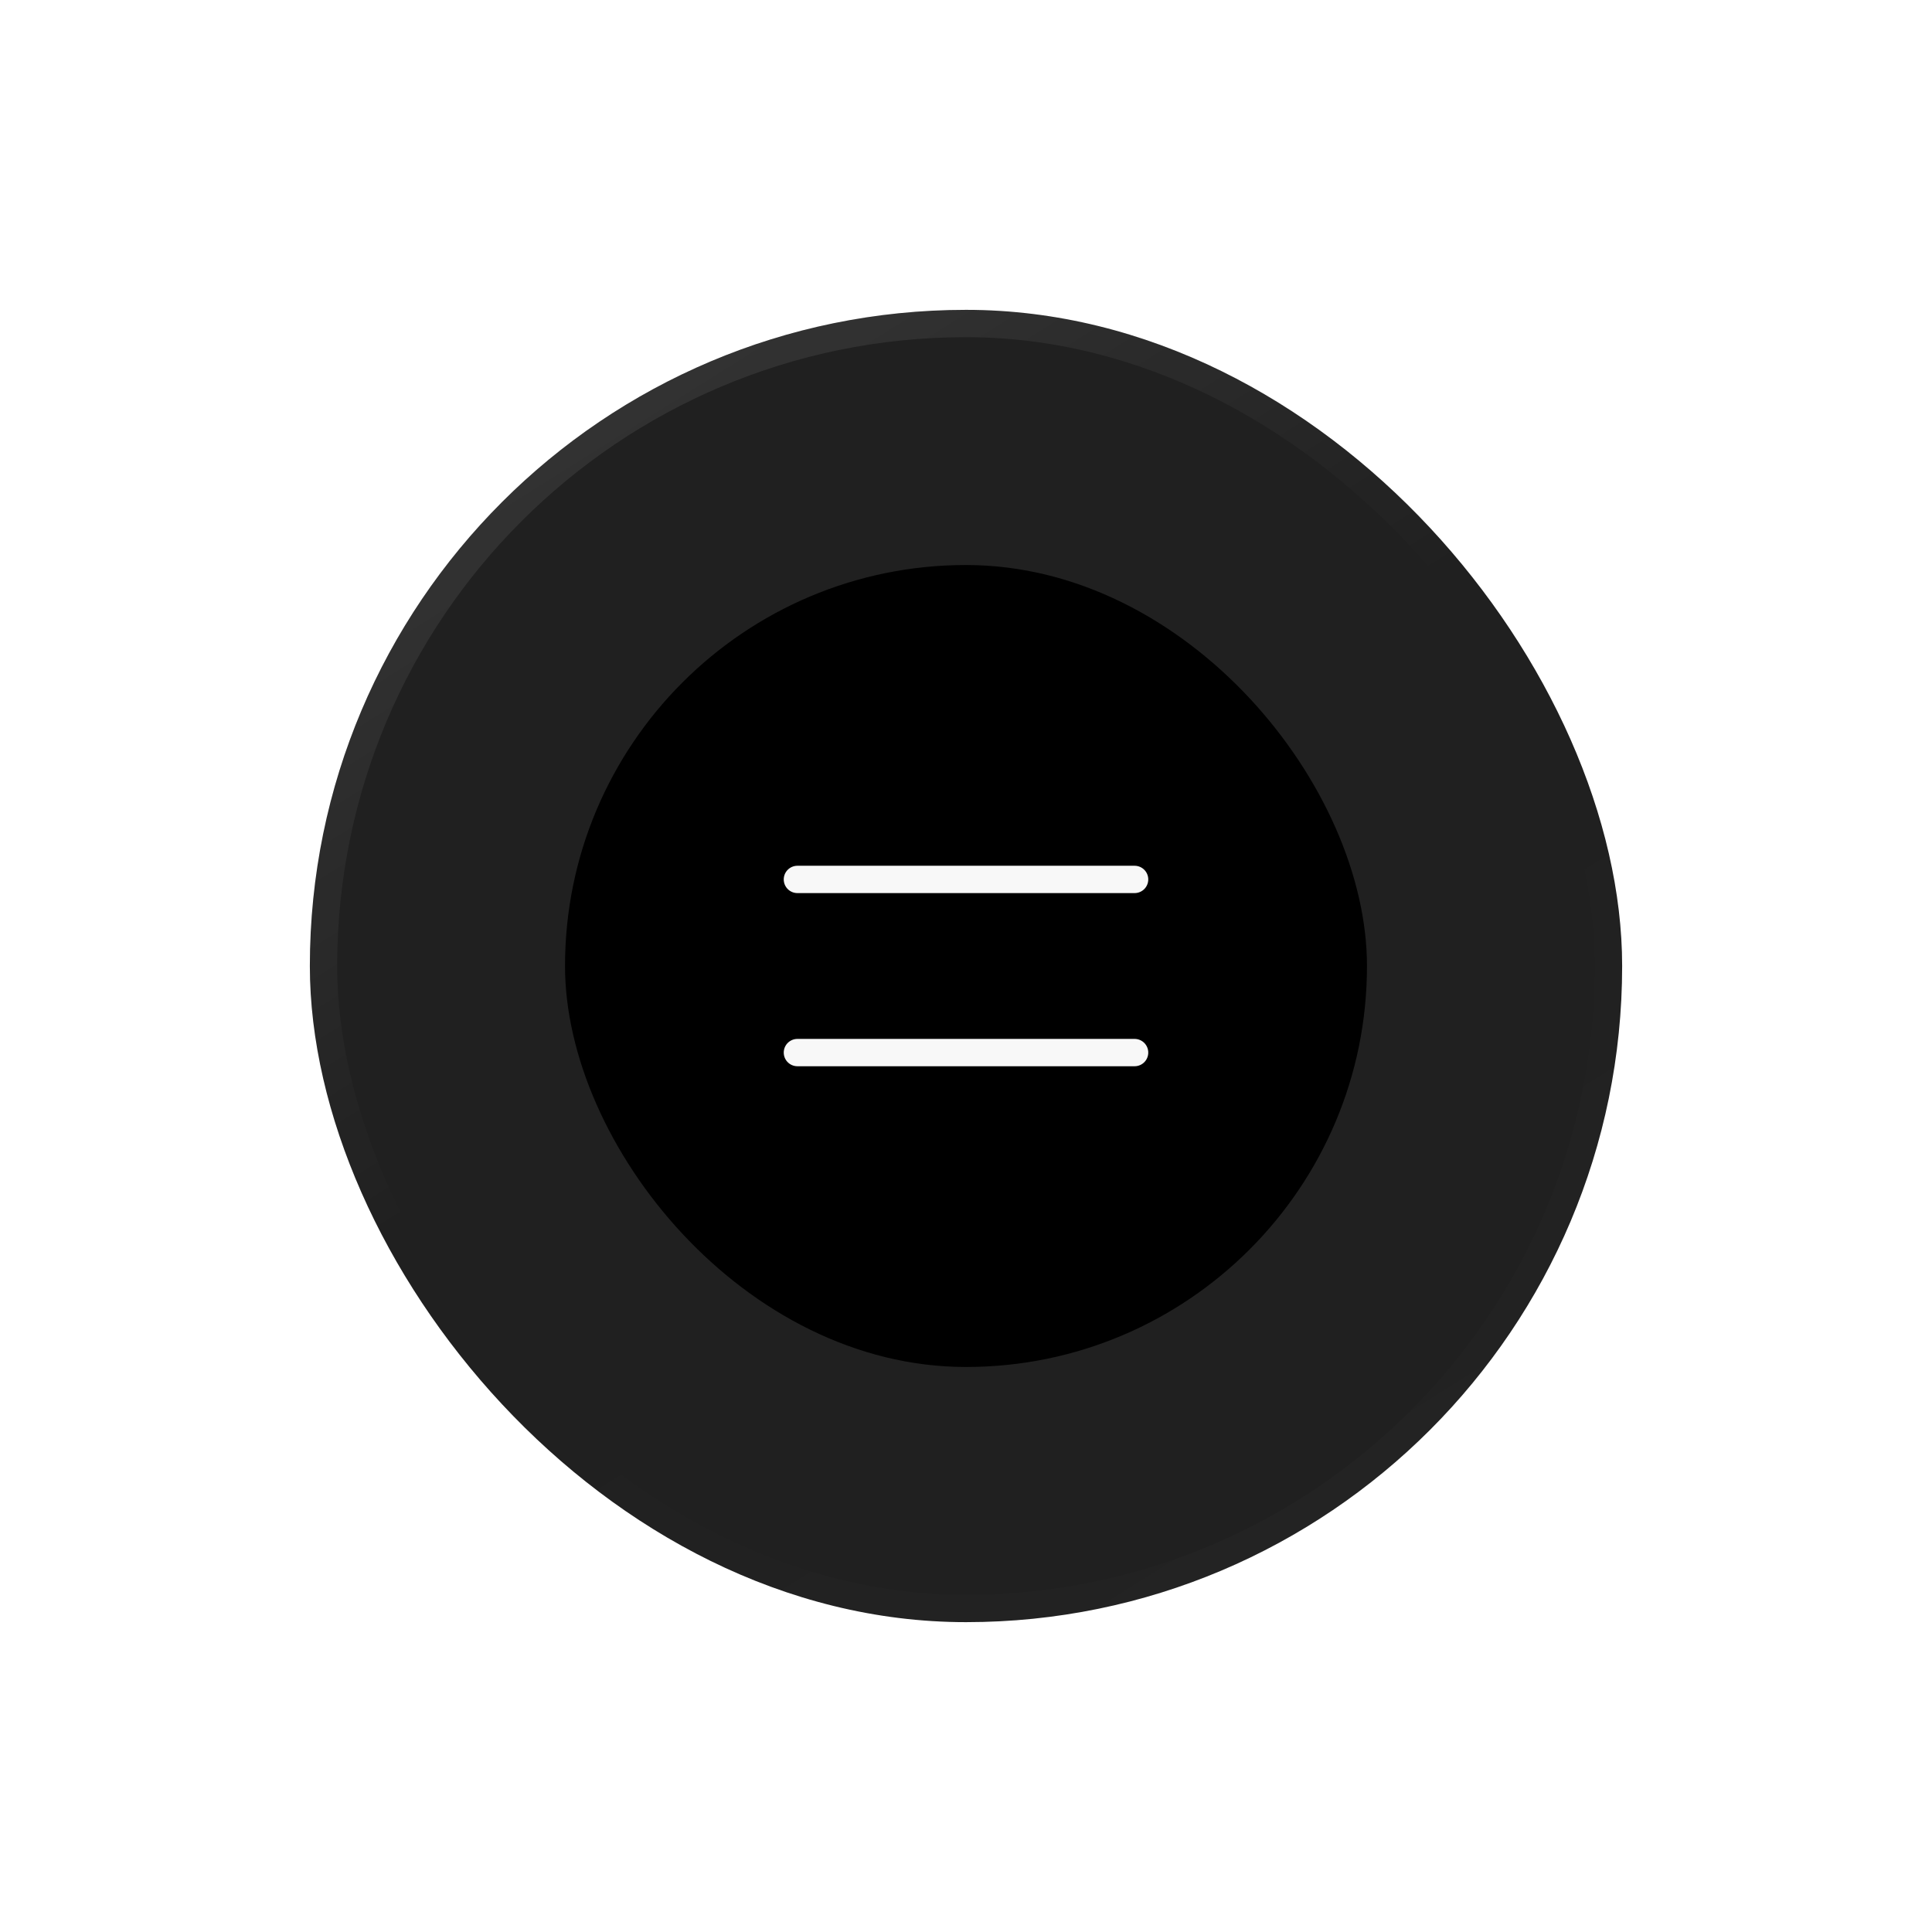 <svg width="106" height="106" viewBox="0 0 106 106" fill="none" xmlns="http://www.w3.org/2000/svg">
<g filter="url(#filter0_d_57_437)">
<rect x="17" y="2" width="72" height="72" rx="36" fill="#202020"/>
<rect x="17.75" y="2.75" width="70.5" height="70.5" rx="35.25" stroke="url(#paint0_linear_57_437)" stroke-opacity="0.15" stroke-width="1.5"/>
<rect x="31" y="16" width="44" height="44" rx="22" fill="black"/>
<path d="M43.75 33.25H62.25M43.75 42.75H62.25" stroke="#F8F8F8" stroke-width="1.5" stroke-linecap="round"/>
</g>
<defs>
<filter id="filter0_d_57_437" x="-13" y="-28" width="132" height="133.2" filterUnits="userSpaceOnUse" color-interpolation-filters="sRGB">
<feFlood flood-opacity="0" result="BackgroundImageFix"/>
<feColorMatrix in="SourceAlpha" type="matrix" values="0 0 0 0 0 0 0 0 0 0 0 0 0 0 0 0 0 0 127 0" result="hardAlpha"/>
<feOffset dy="15"/>
<feGaussianBlur stdDeviation="8.1"/>
<feComposite in2="hardAlpha" operator="out"/>
<feColorMatrix type="matrix" values="0 0 0 0 0 0 0 0 0 0 0 0 0 0 0 0 0 0 0.1 0"/>
<feBlend mode="normal" in2="BackgroundImageFix" result="effect1_dropShadow_57_437"/>
<feBlend mode="normal" in="SourceGraphic" in2="effect1_dropShadow_57_437" result="shape"/>
</filter>
<linearGradient id="paint0_linear_57_437" x1="36" y1="2" x2="82.015" y2="75.244" gradientUnits="userSpaceOnUse">
<stop stop-color="white" stop-opacity="0.62"/>
<stop offset="0.4" stop-color="white" stop-opacity="0.01"/>
<stop offset="0.6" stop-color="white" stop-opacity="0.01"/>
<stop offset="1" stop-color="white" stop-opacity="0.1"/>
</linearGradient>
</defs>
</svg>
